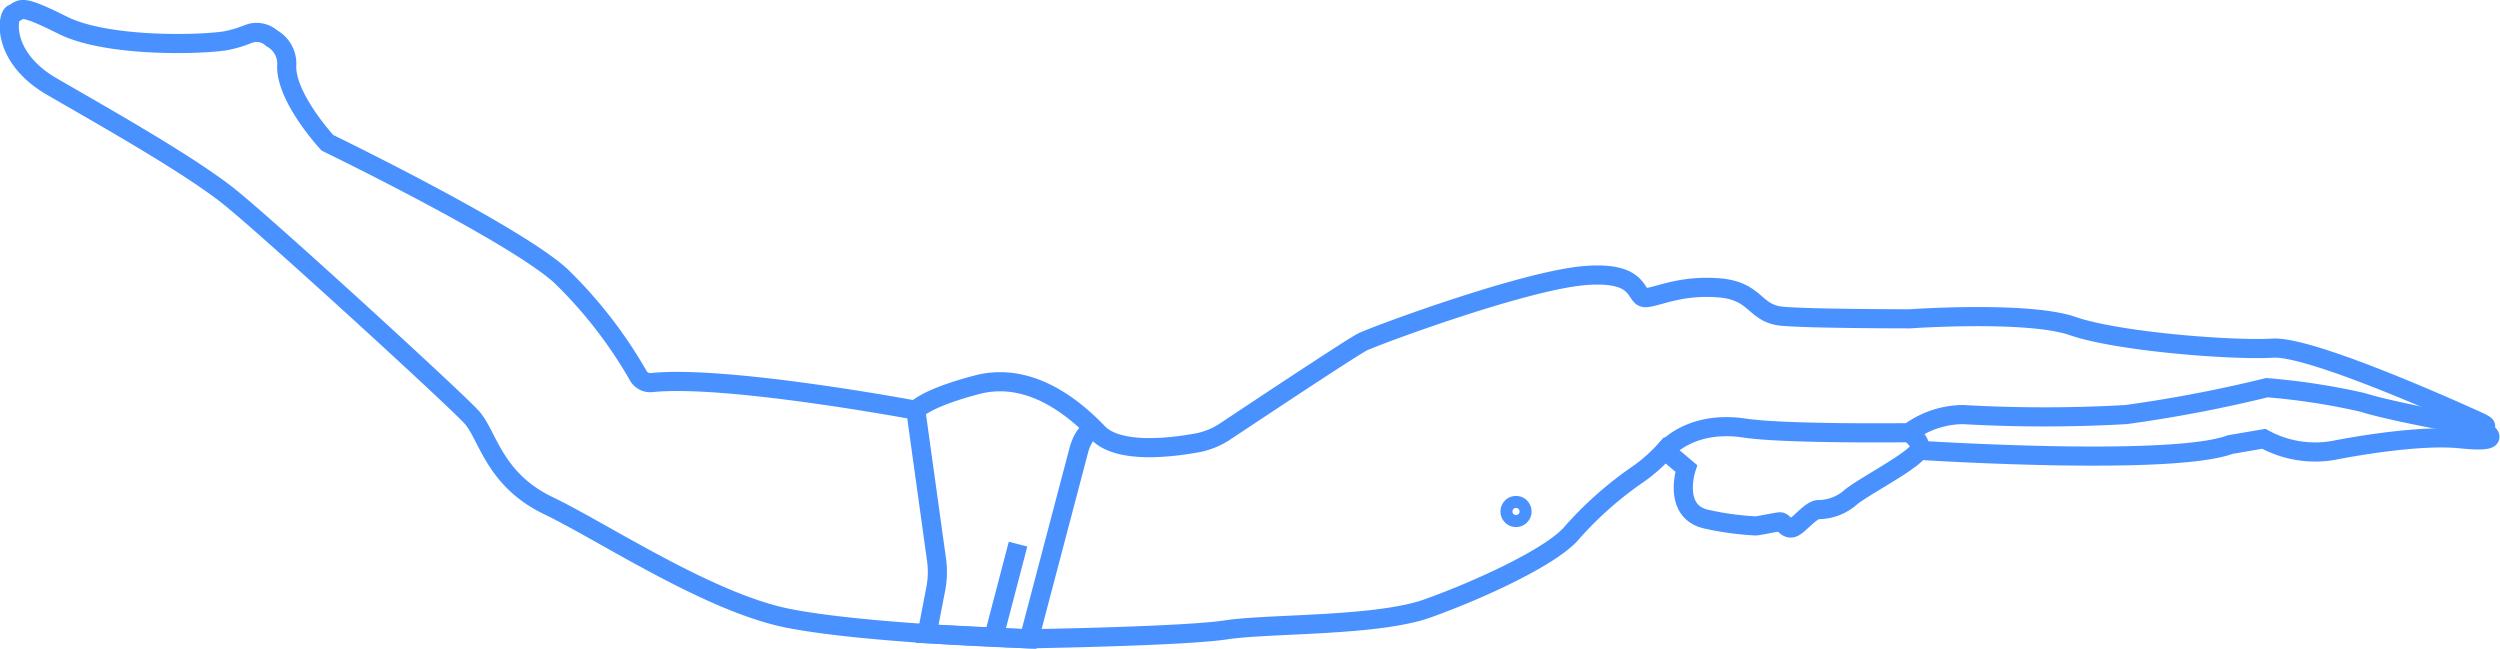 <svg id="Layer_1" data-name="Layer 1" xmlns="http://www.w3.org/2000/svg" viewBox="0 0 196.04 50.87"><title>vluchtfase</title><path d="M130.61,35.3" style="fill:none;stroke:#4991ff;stroke-miterlimit:10;stroke-width:1.5px"/><path d="M158.73,40.1" style="fill:none;stroke:#4991ff;stroke-miterlimit:10;stroke-width:1.5px"/><path d="M71.81,32.16l1.63,11.74a6.94,6.94,0,0,1-.06,2.27l-.68,3.53,8,.4,3.91-14.85s.53-2,1.47-1.31" style="fill:none;stroke:#4991ff;stroke-miterlimit:10;stroke-width:1.5px"/><path d="M130.61,35.3s1.92-2.38,6.21-1.73c3.18.48,12.88.36,12.88.36a7.18,7.18,0,0,1,4.23-1.42,113.53,113.53,0,0,0,12.78,0,107.52,107.52,0,0,0,11.05-2.11,53.27,53.27,0,0,1,7.49,1.15c2.11.67,6.92,1.53,6.92,1.53l2.18.48" style="fill:none;stroke:#4991ff;stroke-miterlimit:10;stroke-width:1.5px"/><path d="M80.71,50.09s12.11-.19,15.44-.7,11.79-.26,15.76-1.67,9.87-4.1,11.4-6a28.22,28.22,0,0,1,5.25-4.61,12.39,12.39,0,0,0,2-1.79l1.67,1.41s-1.15,3.46,1.67,4a22.71,22.71,0,0,0,3.78.51c.19,0,1.67-.32,1.92-.32s.51.64,1,.45,1.41-1.41,2-1.41a3.84,3.84,0,0,0,2.56-1c1.15-.9,4.74-2.75,5.32-3.65,0,0,19.73,1.28,24.41-.45l2.63-.45a8.37,8.37,0,0,0,5.51.9s6.28-1.28,9.93-.9,2-.58,1.35-.83A21.38,21.38,0,0,0,191.6,33s5.12,1.09,2.63,0c0,0-12.81-5.89-16-5.7s-12.17-.51-15.69-1.73S149.77,25,149.77,25s-7.75,0-10-.2-2-2-5-2.23-4.74.7-5.7.77-.19-2.11-4.8-1.73S108.7,26,106.91,26.78c-.63.27-8.17,5.28-10.85,7.06a5.87,5.87,0,0,1-2.2.89c-2.09.38-6.18.87-7.77-.8-2.18-2.28-5.57-4.78-9.48-3.76-4.08,1.07-4.8,2-4.8,2S57,29.39,51.11,30a1.08,1.08,0,0,1-1.05-.52,35.18,35.18,0,0,0-6.12-7.88c-3.72-3.35-18.26-10.4-18.26-10.4s-3.22-3.46-3.2-6A2.27,2.27,0,0,0,21.31,3a1.77,1.77,0,0,0-1.82-.34,9.67,9.67,0,0,1-1.82.54c-2,.32-9.29.51-12.75-1.22S1.74.74,1,1.09c-.42.2-.9,3.4,3.07,5.7s10.83,6.15,14,8.71S35.74,31.32,37,32.73s1.73,4.87,6,6.92,12.62,7.62,18.83,8.84S80.71,50.09,80.71,50.09Z" style="fill:none;stroke:#4991ff;stroke-miterlimit:10;stroke-width:1.5px"/><path d="M149.7,33.93s1,.6.83,1.37" style="fill:none;stroke:#4991ff;stroke-miterlimit:10;stroke-width:1.5px"/><path d="M118.41,40.11a.47.47,0,1,1,.47.47A.47.47,0,0,1,118.41,40.11ZM78,49.67l1.83-7" style="fill:none;stroke:#4991ff;stroke-miterlimit:10;stroke-width:1.5px"/></svg>